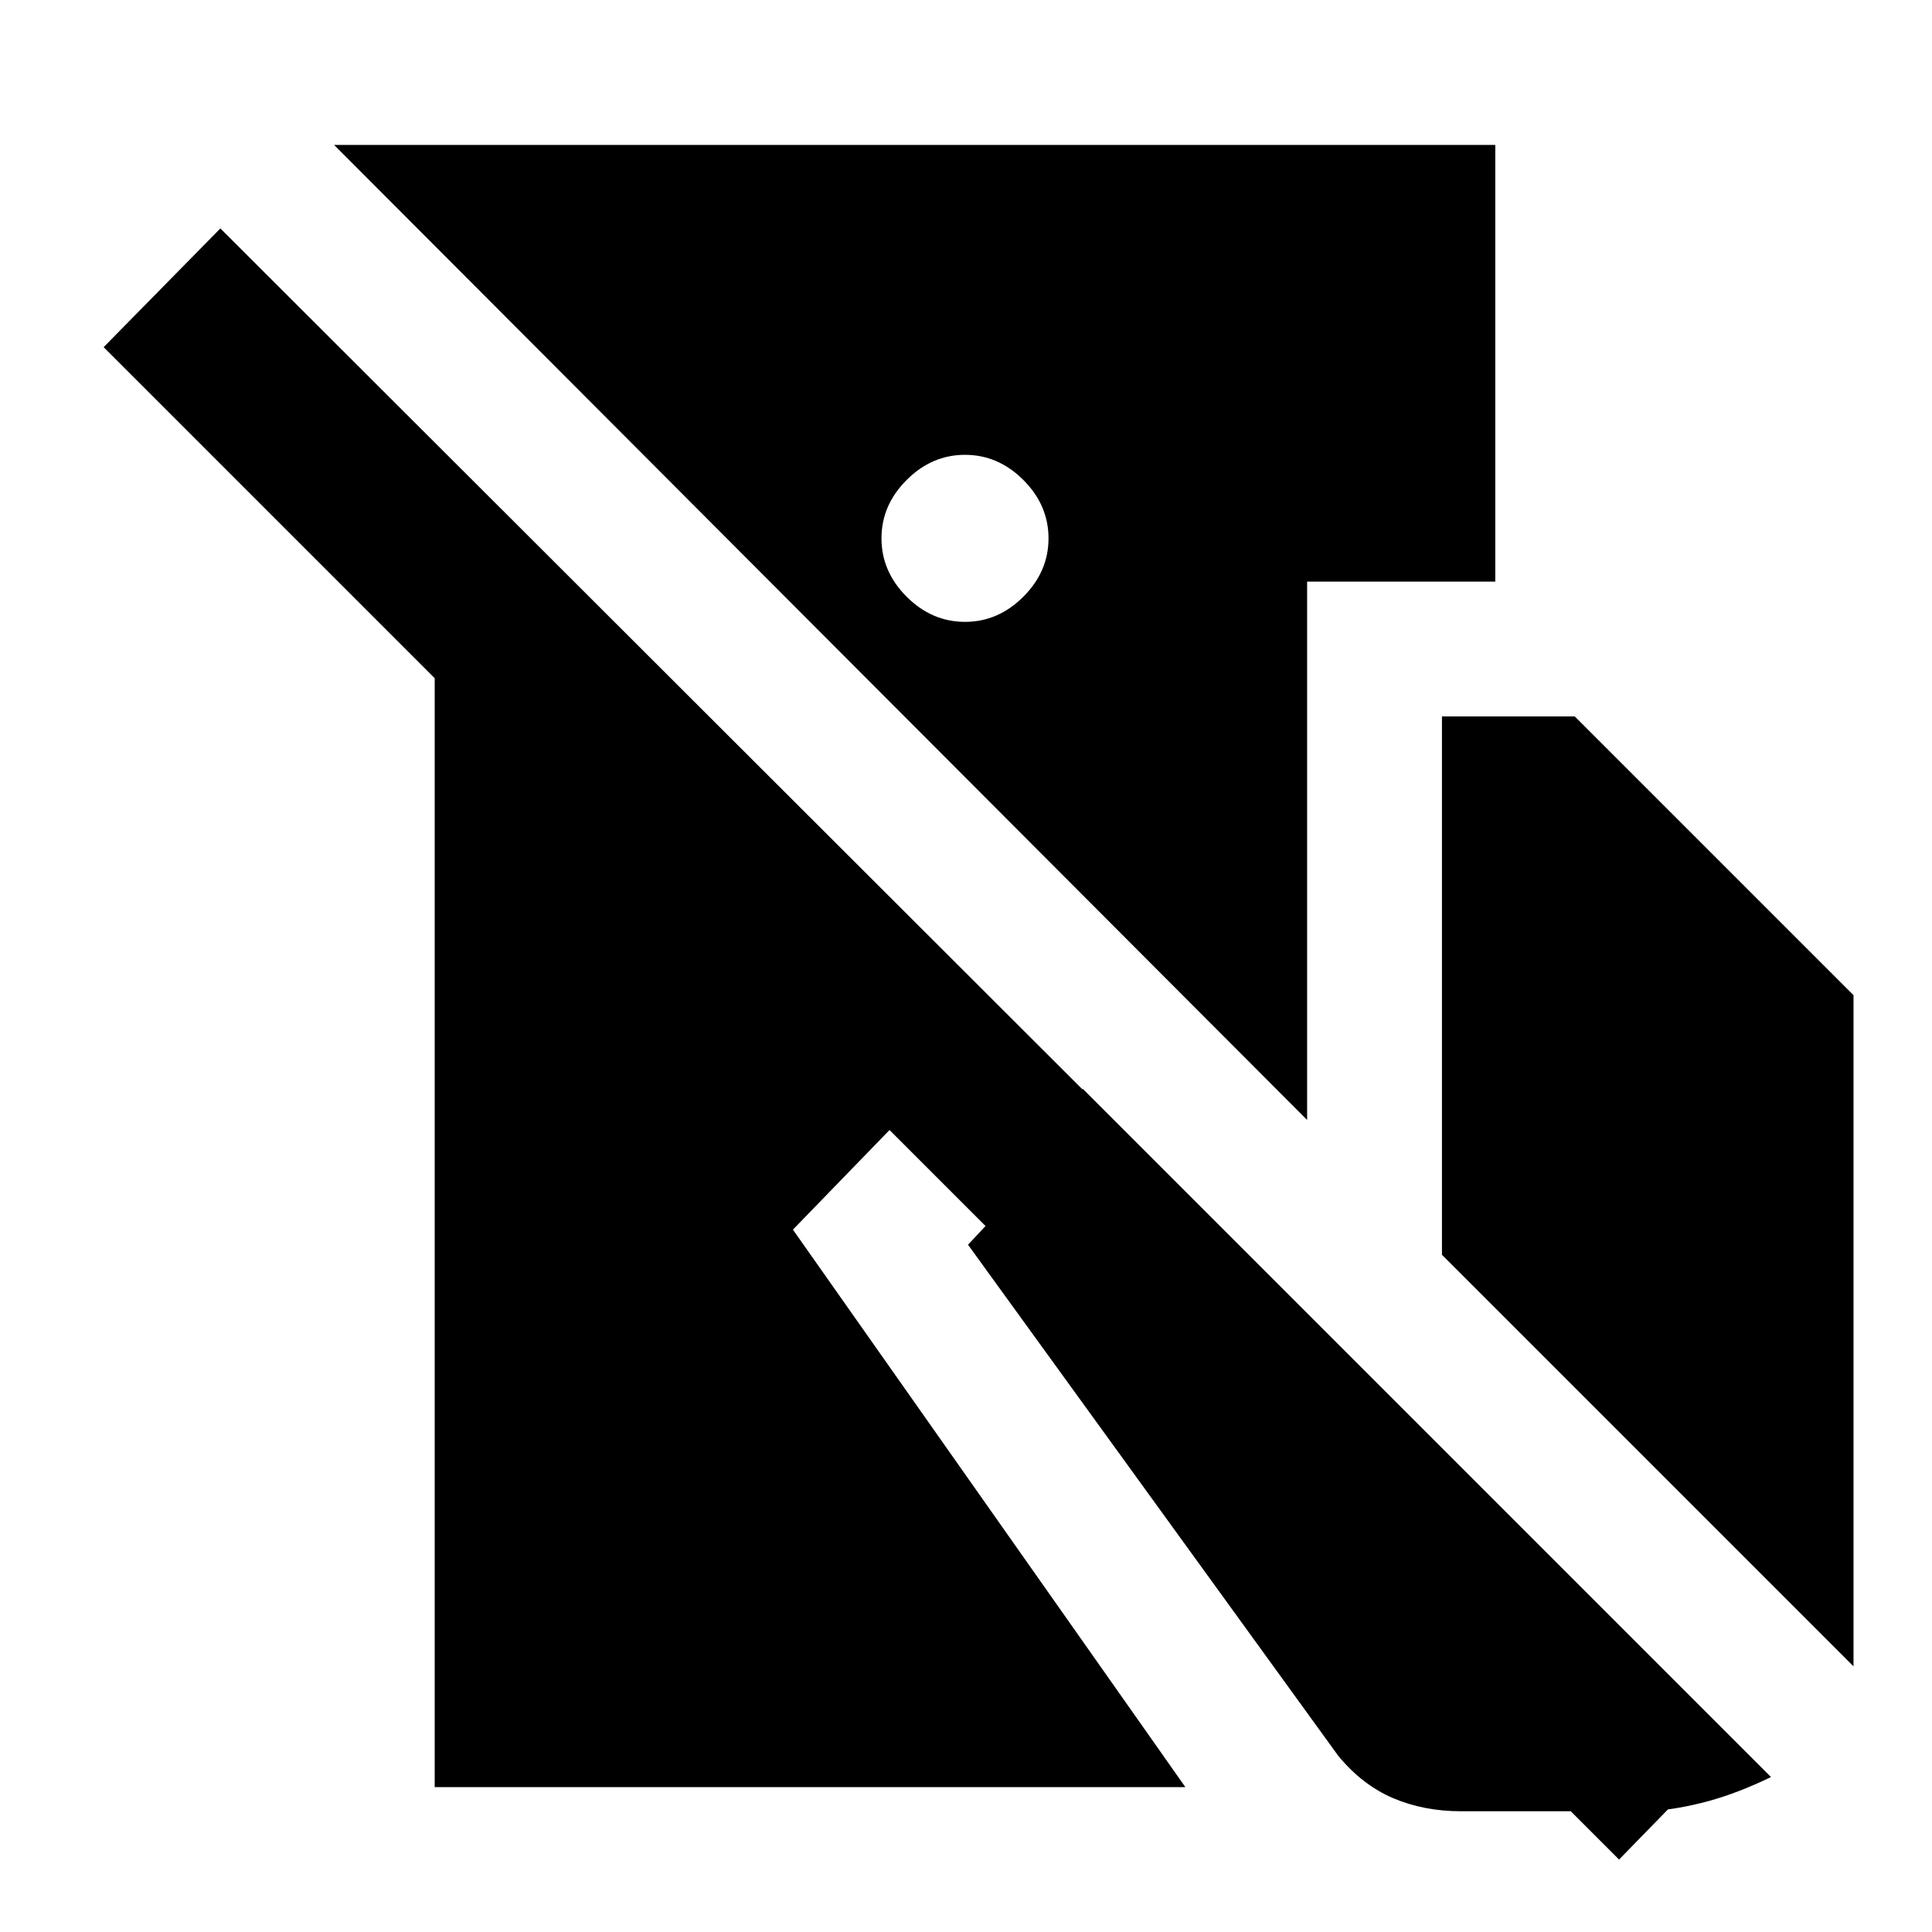 <svg xmlns="http://www.w3.org/2000/svg" height="20" viewBox="0 -960 960 960" width="20"><path d="M109.5-846.5 862-95l-57.5 59L442-398.5 394-349 589-72H216v-551L51.5-787.5l58-59ZM743-888v217h-93.5v267.5L166-888h577ZM479.5-734q-16.5 0-29 12.5t-12.5 29q0 16.5 12.5 29t29 12.5q16.5 0 29-12.5t12.5-29q0-16.5-12.5-29t-29-12.5Zm237 397.5V-604h66L921-465.5V-132L716.5-336.5ZM726-60q-18.5 0-33.75-6.5T665-87.5l-184-254 44-47 13-30.5L880-77q-16.5 8-31.25 12T820-60h-94Z"/></svg>
